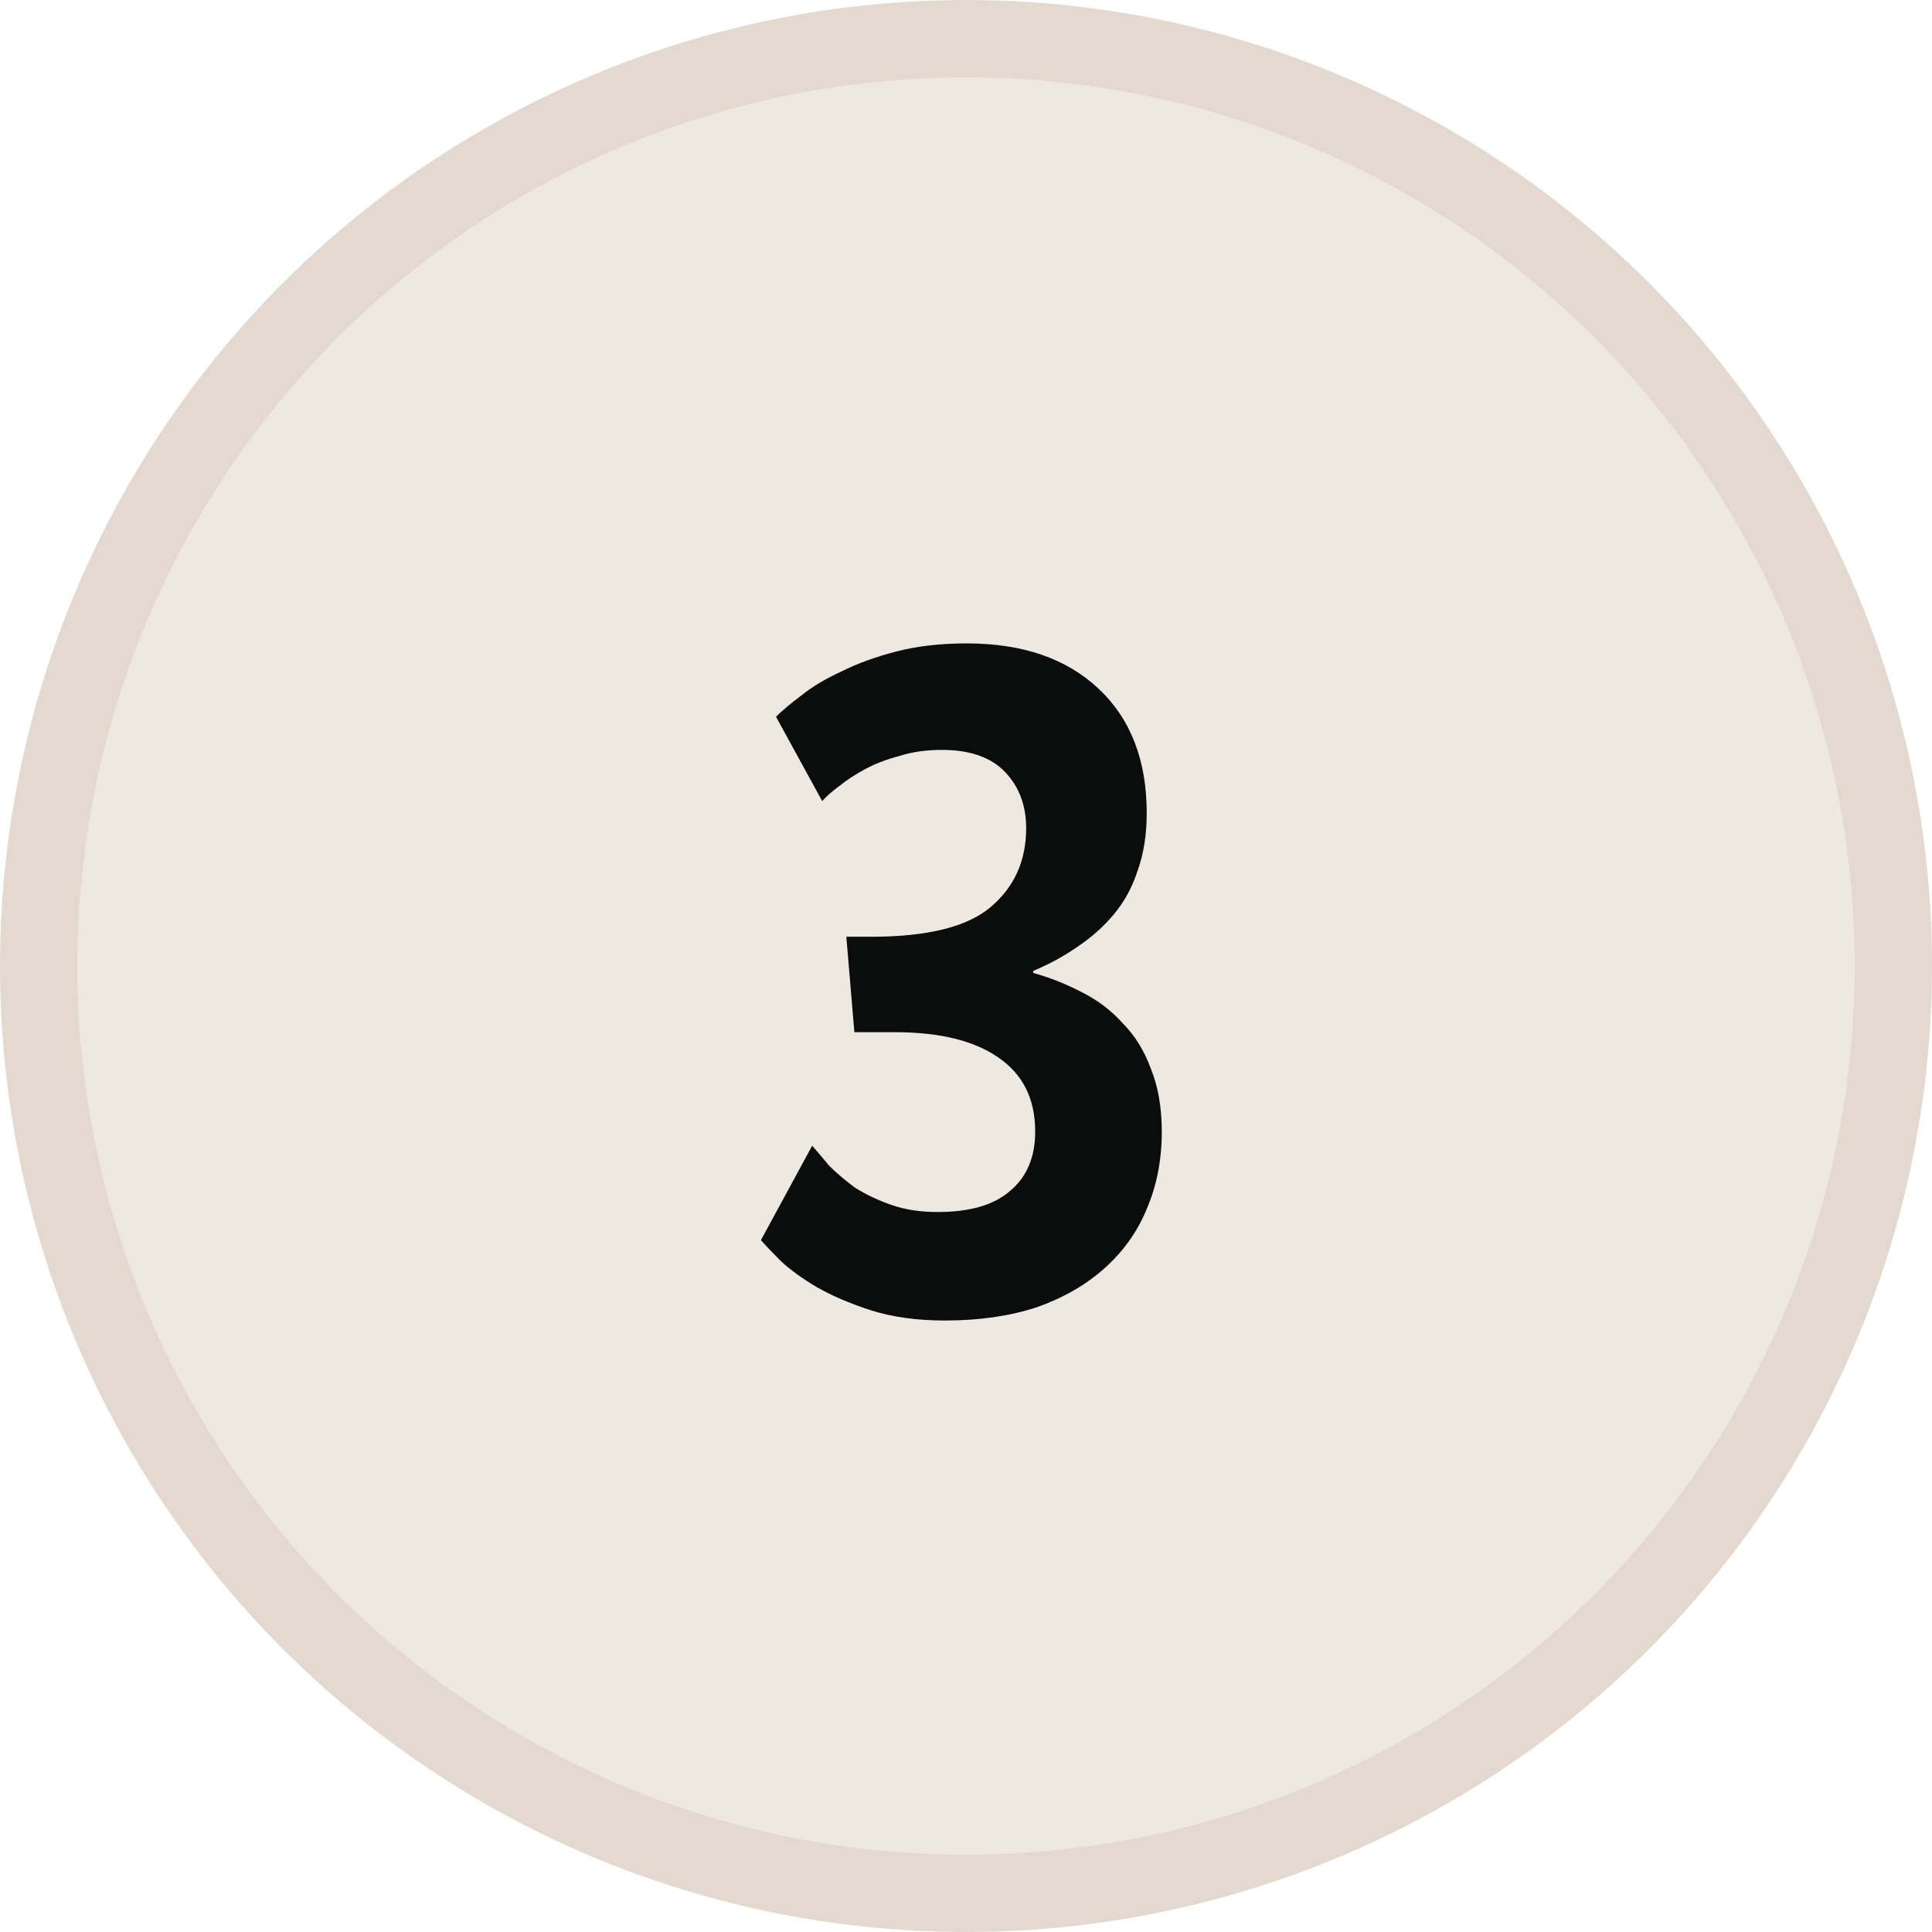 <svg width="50" height="50" viewBox="0 0 50 50" fill="none" xmlns="http://www.w3.org/2000/svg">
<circle cx="25" cy="25" r="24" fill="#EEE8E1" stroke="#E3D9CE" stroke-width="2"/>
<path d="M29.677 21.045C29.677 21.599 29.599 22.093 29.443 22.527C29.305 22.96 29.097 23.341 28.819 23.671C28.559 23.983 28.247 24.26 27.883 24.503C27.537 24.745 27.155 24.953 26.739 25.127V25.179C27.173 25.3 27.589 25.465 27.987 25.673C28.403 25.881 28.759 26.149 29.053 26.479C29.365 26.791 29.608 27.181 29.781 27.649C29.972 28.117 30.067 28.663 30.067 29.287C30.067 30.015 29.937 30.682 29.677 31.289C29.435 31.878 29.071 32.389 28.585 32.823C28.1 33.256 27.511 33.594 26.817 33.837C26.124 34.062 25.335 34.175 24.451 34.175C23.741 34.175 23.108 34.088 22.553 33.915C22.016 33.742 21.548 33.542 21.149 33.317C20.768 33.092 20.456 32.866 20.213 32.641C19.971 32.398 19.797 32.216 19.693 32.095L21.019 29.651C21.141 29.79 21.288 29.963 21.461 30.171C21.652 30.361 21.877 30.552 22.137 30.743C22.415 30.916 22.727 31.064 23.073 31.185C23.42 31.306 23.819 31.367 24.269 31.367C25.101 31.367 25.725 31.185 26.141 30.821C26.575 30.457 26.791 29.945 26.791 29.287C26.791 28.438 26.471 27.796 25.829 27.363C25.205 26.93 24.313 26.713 23.151 26.713H22.111L21.903 24.243H22.553C23.992 24.243 25.015 23.991 25.621 23.489C26.245 22.969 26.557 22.284 26.557 21.435C26.557 20.846 26.375 20.36 26.011 19.979C25.647 19.598 25.101 19.407 24.373 19.407C23.975 19.407 23.611 19.459 23.281 19.563C22.952 19.649 22.657 19.762 22.397 19.901C22.137 20.04 21.912 20.187 21.721 20.343C21.531 20.482 21.383 20.611 21.279 20.733L20.083 18.549C20.239 18.393 20.456 18.211 20.733 18.003C21.011 17.777 21.357 17.57 21.773 17.379C22.189 17.171 22.666 16.997 23.203 16.859C23.741 16.72 24.347 16.651 25.023 16.651C26.462 16.651 27.597 17.041 28.429 17.821C29.261 18.601 29.677 19.675 29.677 21.045Z" fill="#0B0C0C"/>
</svg>
